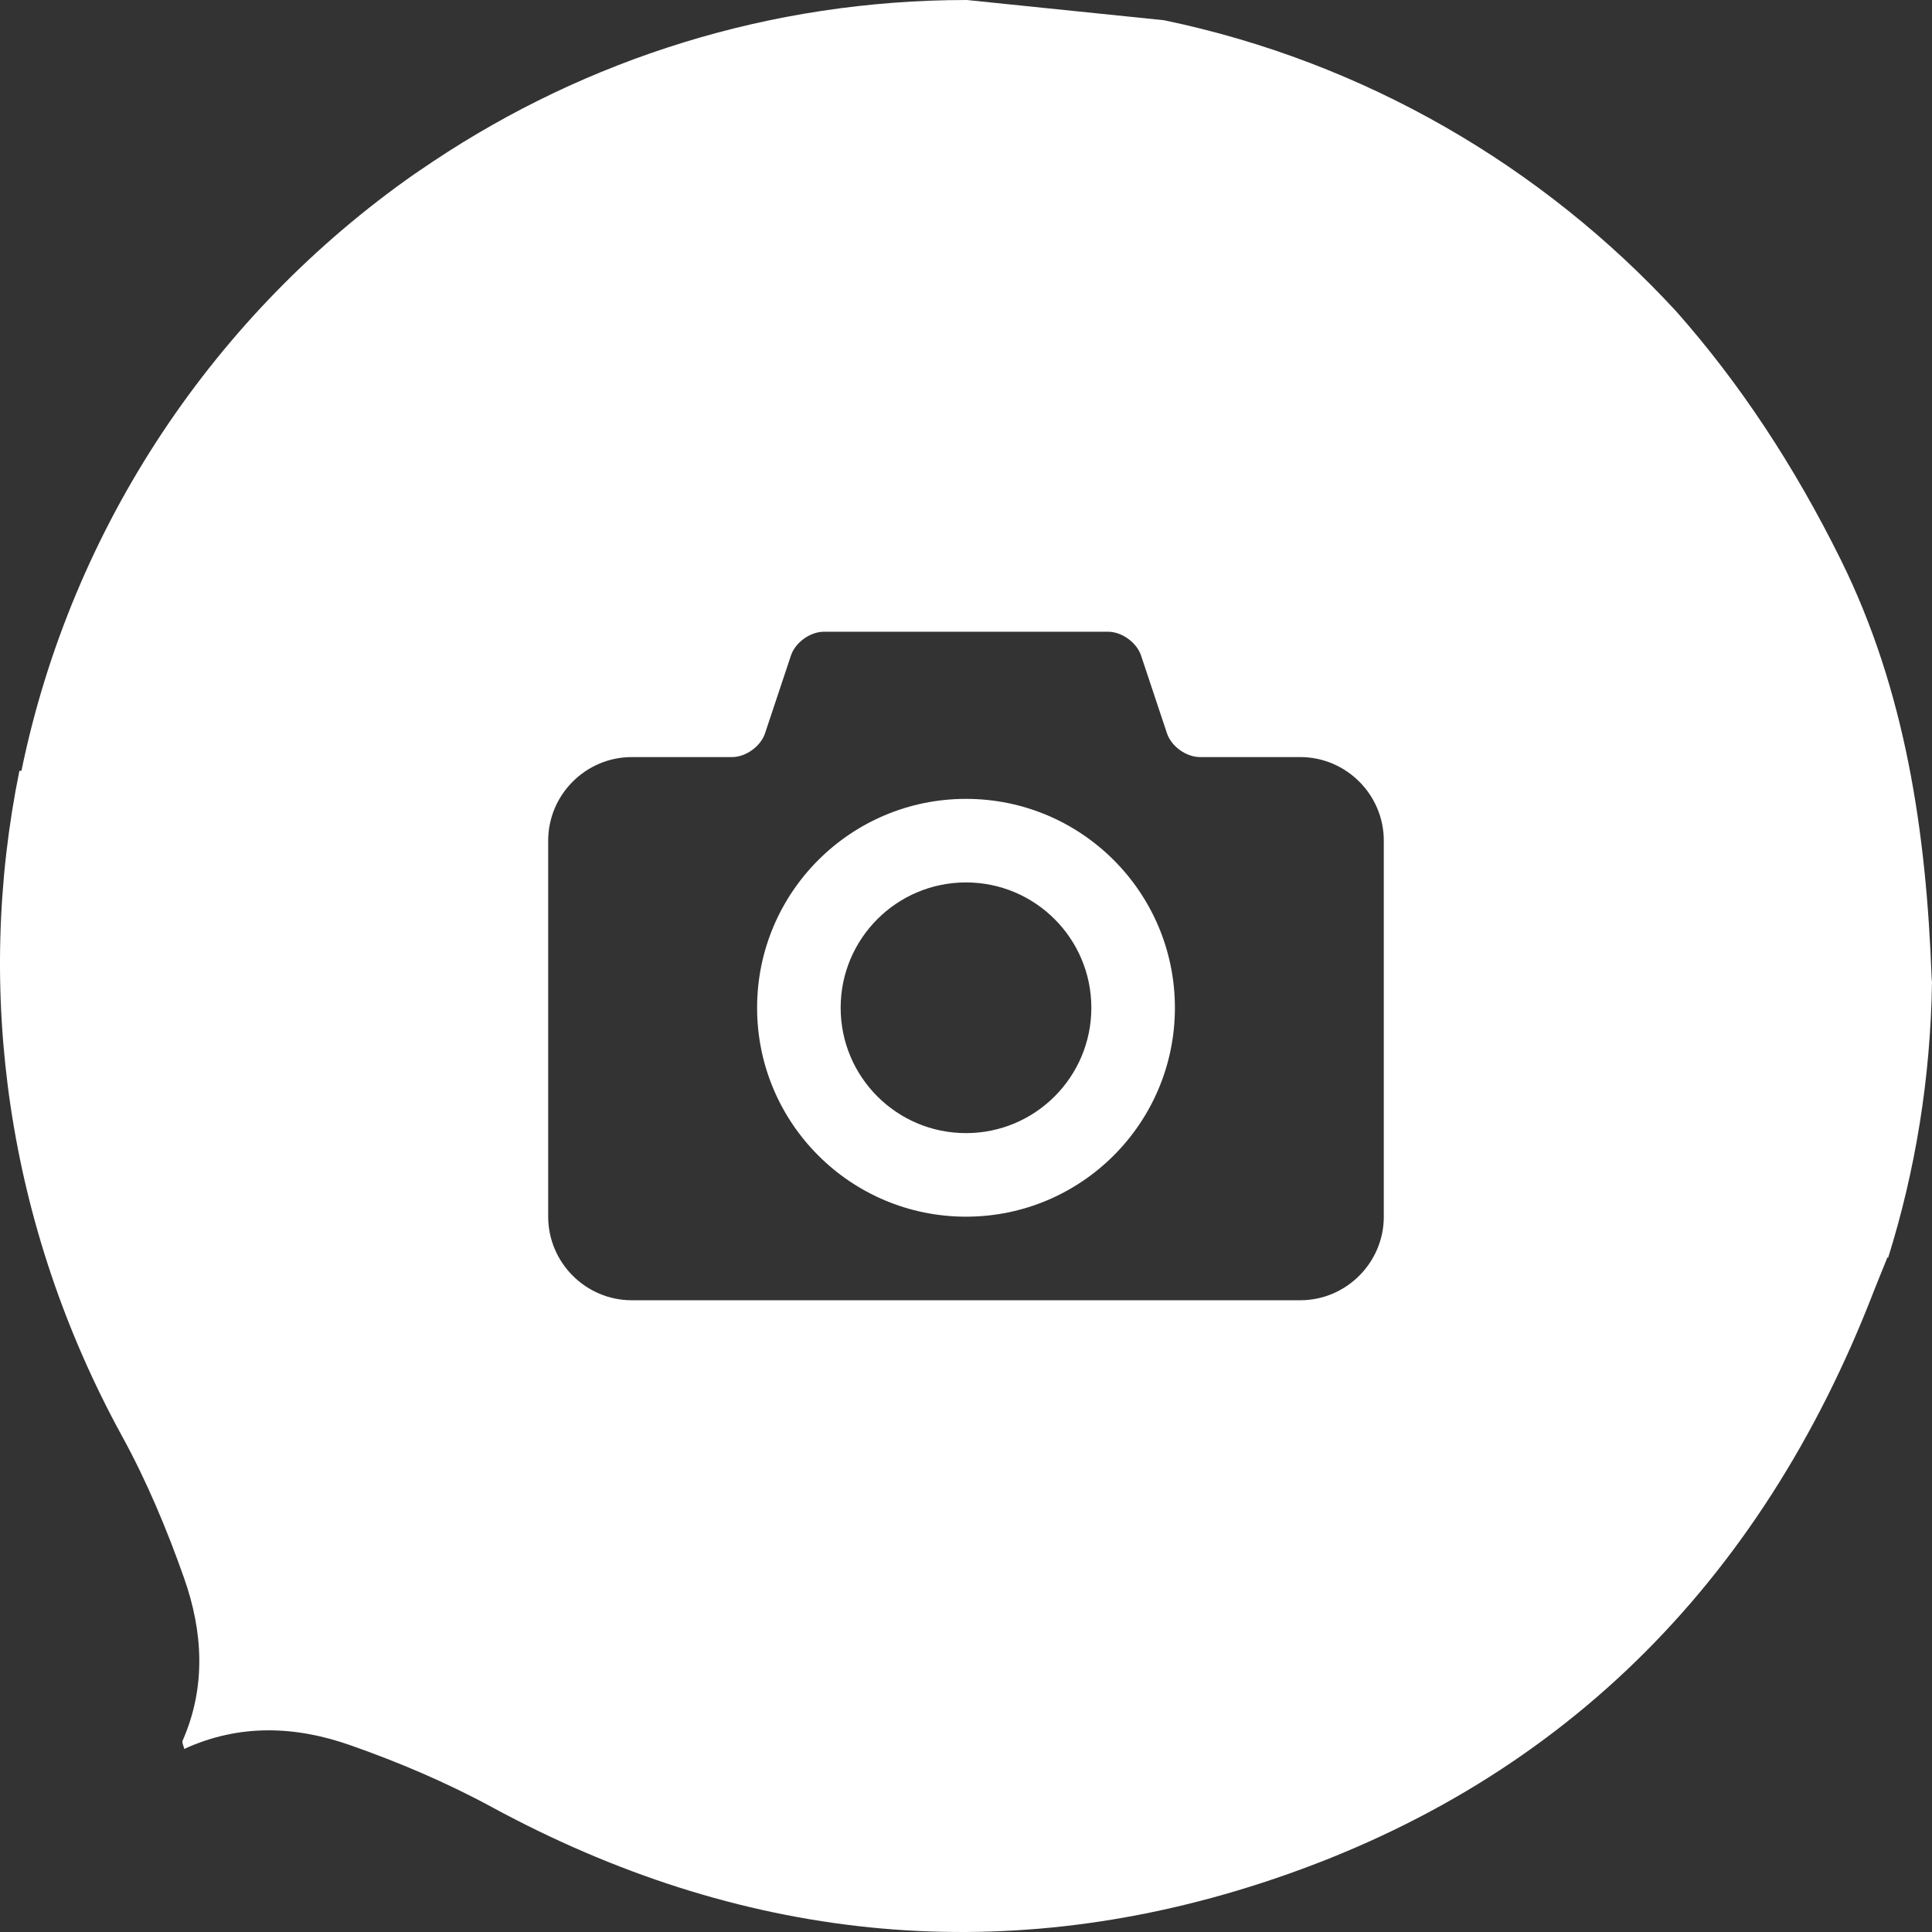 <?xml version="1.0" encoding="utf-8"?>
<!-- Generator: Adobe Illustrator 16.0.0, SVG Export Plug-In . SVG Version: 6.00 Build 0)  -->
<!DOCTYPE svg PUBLIC "-//W3C//DTD SVG 1.1//EN" "http://www.w3.org/Graphics/SVG/1.1/DTD/svg11.dtd">
<svg version="1.1" id="Layer_1" xmlns="http://www.w3.org/2000/svg" xmlns:xlink="http://www.w3.org/1999/xlink" x="0px" y="0px"
	 width="180px" height="180px" viewBox="0 0 180 180" enable-background="new 0 0 180 180" xml:space="preserve">
<rect x="0" y="0" width="180" height="180" fill="#333333" stroke="none"/>
<g>
	<path fill="#FFFFFF" d="M179.964,91.068c-0.491-13.453-2.416-26.686-8.444-38.883c-4.352-8.797-9.465-16.531-15.361-23.187
		c-12.475-13.53-29.029-23.229-47.709-27.112L90.08,0C71.701,0,54.624,5.538,40.385,15.018c-0.593,0.399-1.188,0.797-1.776,1.199
		C20.127,29.168,6.717,48.897,1.997,71.815H1.808c-4.169,20.458-1.187,42.354,9.558,61.978c2.308,4.205,4.187,8.7,5.783,13.23
		c1.754,4.97,2.077,10.124-0.139,15.161c-0.073,0.17,0.088,0.447,0.159,0.759c5.146-2.366,10.382-2.132,15.442-0.354
		c4.525,1.585,8.996,3.484,13.208,5.771c22.936,12.443,47.056,15.083,71.681,7.086c27.659-8.979,46.549-27.897,57.064-55.113
		c0.347-0.889,0.715-1.767,1.296-3.216c0.02,0.032,0.027,0.061,0.043,0.094c2.551-8.131,3.963-16.76,4.097-25.704
		C179.988,91.359,179.969,91.219,179.964,91.068z M128.926,113.355c0,4.282-3.503,7.786-7.785,7.786H58.859
		c-4.282,0-7.786-3.504-7.786-7.786V78.322c0-4.282,3.503-7.786,7.786-7.786h9.342c1.285,0,2.667-0.997,3.074-2.215l2.416-7.248
		c0.405-1.219,1.79-2.215,3.074-2.215h26.469c1.285,0,2.668,0.997,3.075,2.215l2.415,7.247c0.405,1.219,1.789,2.215,3.074,2.215
		h9.342c4.282,0,7.785,3.503,7.785,7.786V113.355z"/>
	<path fill="#FFFFFF" d="M90,74.429c-10.749,0-19.463,8.715-19.463,19.463c0,10.749,8.714,19.463,19.463,19.463
		c10.748,0,19.463-8.714,19.463-19.463C109.463,83.144,100.748,74.429,90,74.429z M90,105.57c-6.45,0-11.678-5.228-11.678-11.678
		c0-6.448,5.228-11.678,11.678-11.678c6.448,0,11.678,5.23,11.678,11.678C101.678,100.343,96.448,105.57,90,105.57z"/>
</g>
</svg>
